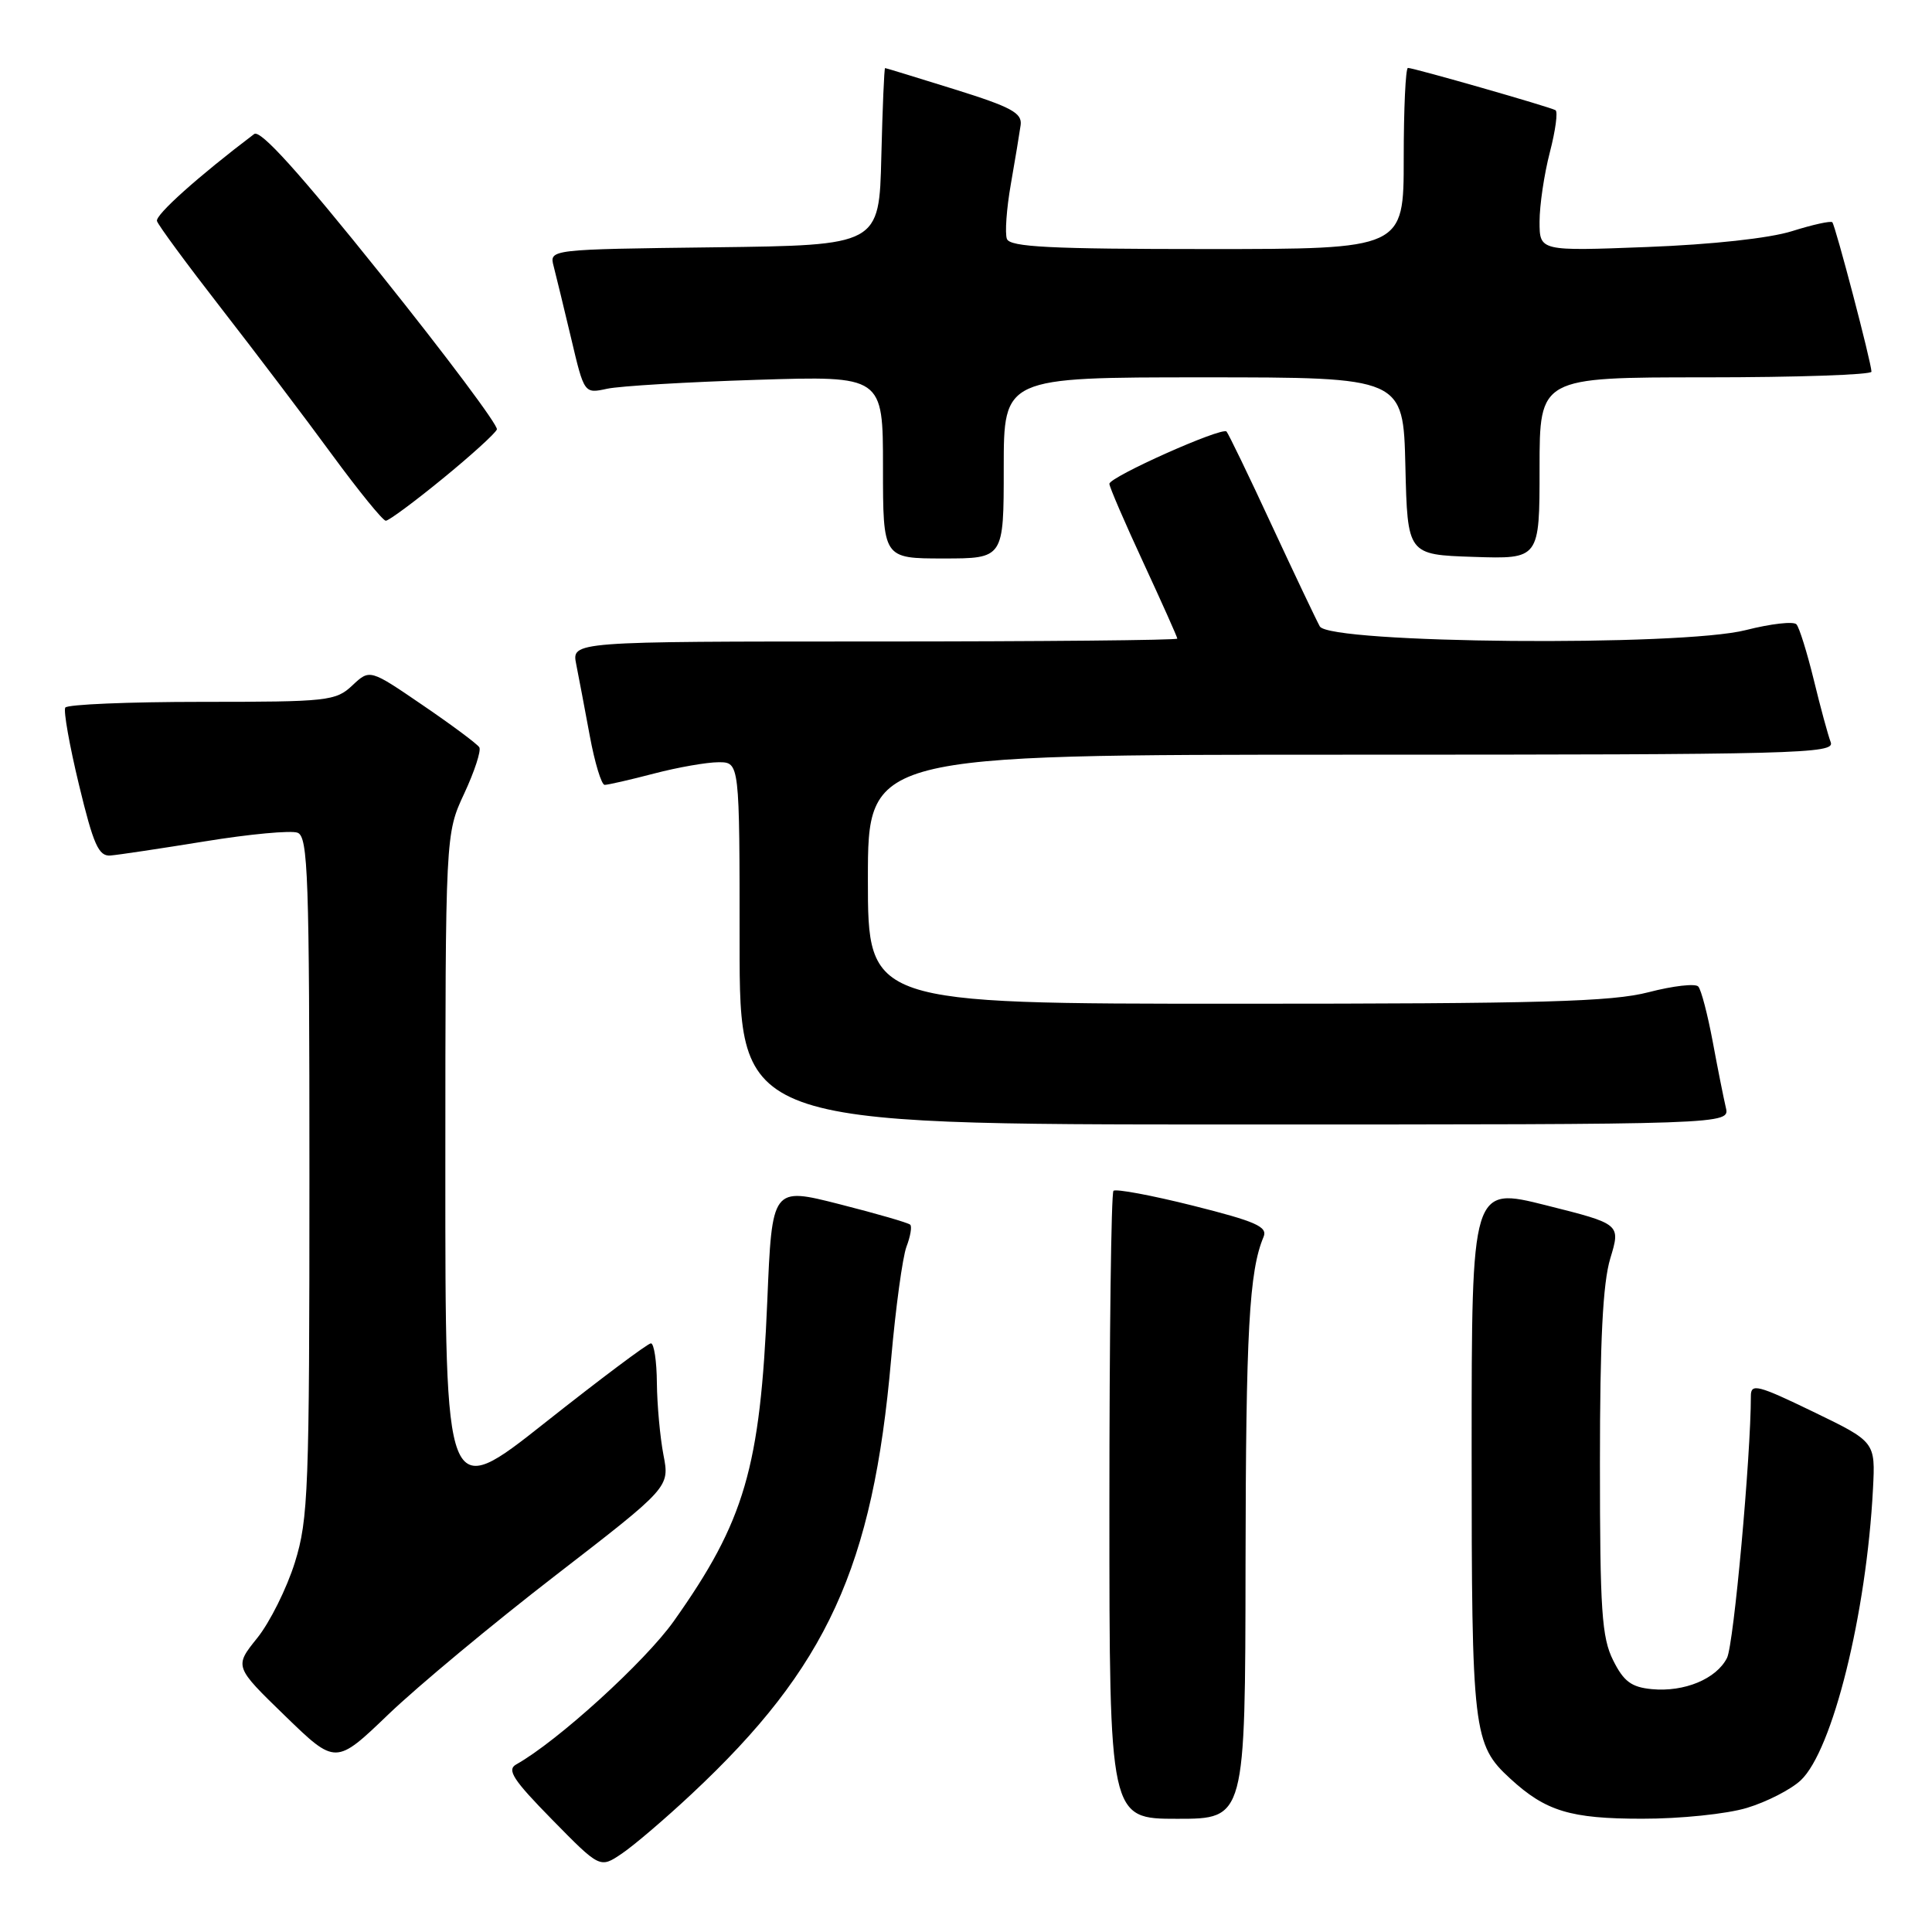 <?xml version="1.0" encoding="UTF-8" standalone="no"?>
<!DOCTYPE svg PUBLIC "-//W3C//DTD SVG 1.1//EN" "http://www.w3.org/Graphics/SVG/1.1/DTD/svg11.dtd" >
<svg xmlns="http://www.w3.org/2000/svg" xmlns:xlink="http://www.w3.org/1999/xlink" version="1.1" viewBox="0 0 256 256">
 <g >
 <path fill="currentColor"
d=" M 91.67 237.69 C 109.58 220.94 115.67 207.66 118.08 180.09 C 118.68 173.26 119.60 166.56 120.11 165.20 C 120.63 163.84 120.86 162.52 120.61 162.28 C 120.37 162.03 116.15 160.81 111.23 159.56 C 102.30 157.29 102.30 157.29 101.67 172.39 C 100.74 194.50 98.68 201.55 89.28 214.81 C 85.49 220.16 73.85 230.75 68.41 233.79 C 67.12 234.51 67.98 235.83 73.17 241.12 C 79.50 247.57 79.50 247.57 82.40 245.61 C 84.00 244.53 88.17 240.97 91.67 237.69 Z  M 165.04 207.25 C 165.08 176.33 165.52 168.42 167.43 163.89 C 167.99 162.55 166.41 161.85 158.09 159.76 C 152.59 158.38 147.84 157.50 147.54 157.79 C 147.24 158.09 147.00 176.93 147.00 199.67 C 147.00 241.00 147.00 241.00 156.00 241.00 C 165.00 241.00 165.00 241.00 165.04 207.25 Z  M 231.46 239.56 C 234.09 238.77 237.31 237.12 238.61 235.90 C 242.83 231.93 247.32 213.82 248.18 197.28 C 248.50 191.05 248.50 191.05 240.25 187.06 C 232.91 183.51 232.00 183.28 232.00 184.96 C 232.00 192.95 229.73 217.93 228.84 219.68 C 227.43 222.47 223.18 224.23 218.87 223.82 C 216.17 223.56 215.15 222.81 213.75 220.00 C 212.24 216.98 212.00 213.41 212.00 193.91 C 212.00 177.62 212.38 170.04 213.37 166.75 C 214.75 162.19 214.75 162.19 204.87 159.71 C 195.00 157.23 195.00 157.23 195.00 192.15 C 195.00 229.53 195.19 231.16 200.12 235.68 C 204.82 240.00 208.08 240.99 217.59 240.99 C 222.64 241.00 228.81 240.36 231.46 239.56 Z  M 73.62 208.74 C 88.74 197.06 88.74 197.06 87.91 192.78 C 87.46 190.43 87.07 186.14 87.04 183.25 C 87.02 180.36 86.66 178.00 86.25 178.00 C 85.84 178.00 79.54 182.72 72.25 188.49 C 59.00 198.98 59.00 198.98 59.01 154.74 C 59.02 110.50 59.02 110.50 61.51 105.15 C 62.88 102.21 63.78 99.45 63.51 99.02 C 63.24 98.58 59.87 96.07 56.01 93.44 C 49.00 88.65 49.00 88.65 46.69 90.82 C 44.49 92.89 43.47 93.00 26.74 93.00 C 17.05 93.00 8.91 93.34 8.65 93.76 C 8.39 94.18 9.21 98.80 10.47 104.01 C 12.38 111.93 13.07 113.48 14.63 113.36 C 15.66 113.28 21.31 112.43 27.18 111.48 C 33.06 110.52 38.57 110.01 39.43 110.34 C 40.82 110.87 41.00 116.00 41.00 155.88 C 41.00 197.51 40.86 201.28 39.07 207.04 C 38.00 210.46 35.76 214.96 34.09 217.04 C 31.04 220.83 31.04 220.83 37.76 227.35 C 44.48 233.87 44.48 233.87 51.49 227.14 C 55.35 223.44 65.30 215.16 73.62 208.74 Z  M 228.68 146.75 C 228.39 145.51 227.60 141.57 226.94 138.00 C 226.27 134.43 225.42 131.15 225.03 130.72 C 224.65 130.29 221.69 130.63 218.46 131.47 C 213.57 132.74 204.38 133.00 163.79 133.00 C 115.00 133.00 115.00 133.00 115.00 116.50 C 115.00 100.00 115.00 100.00 179.11 100.00 C 238.31 100.00 243.17 99.87 242.58 98.35 C 242.23 97.44 241.22 93.73 240.34 90.10 C 239.45 86.47 238.42 83.15 238.04 82.73 C 237.66 82.30 234.64 82.65 231.33 83.49 C 222.76 85.69 176.15 85.28 174.88 83.00 C 174.42 82.17 171.55 76.13 168.50 69.57 C 165.46 63.00 162.76 57.43 162.52 57.18 C 161.89 56.55 147.00 63.20 147.00 64.11 C 147.00 64.52 149.03 69.22 151.50 74.55 C 153.97 79.89 156.00 84.42 156.00 84.62 C 156.00 84.83 137.94 85.00 115.88 85.00 C 75.75 85.00 75.75 85.00 76.35 88.01 C 76.68 89.67 77.49 93.94 78.15 97.51 C 78.81 101.08 79.70 104.00 80.12 104.00 C 80.55 104.00 83.49 103.33 86.66 102.50 C 89.83 101.67 93.68 101.00 95.21 101.00 C 98.00 101.00 98.00 101.00 98.00 125.00 C 98.00 149.00 98.00 149.00 163.61 149.00 C 229.22 149.00 229.22 149.00 228.68 146.75 Z  M 133.00 62.00 C 133.00 50.00 133.00 50.00 159.47 50.00 C 185.94 50.00 185.94 50.00 186.22 61.75 C 186.50 73.50 186.50 73.50 195.25 73.79 C 204.00 74.08 204.00 74.08 204.00 62.04 C 204.00 50.00 204.00 50.00 226.00 50.00 C 238.10 50.00 247.99 49.66 247.98 49.25 C 247.95 47.98 243.19 29.86 242.79 29.45 C 242.58 29.24 240.18 29.77 237.45 30.63 C 234.46 31.57 226.86 32.40 218.25 32.73 C 204.00 33.28 204.00 33.28 204.00 29.36 C 204.00 27.20 204.61 23.08 205.36 20.19 C 206.11 17.31 206.45 14.79 206.11 14.60 C 205.35 14.16 187.33 9.00 186.56 9.00 C 186.25 9.00 186.00 14.40 186.00 21.00 C 186.00 33.00 186.00 33.00 159.97 33.00 C 139.10 33.00 133.84 32.73 133.42 31.66 C 133.14 30.92 133.37 27.65 133.94 24.41 C 134.51 21.16 135.09 17.64 135.24 16.58 C 135.46 14.97 134.02 14.19 126.50 11.84 C 121.55 10.30 117.40 9.02 117.28 9.02 C 117.16 9.01 116.94 14.29 116.78 20.75 C 116.50 32.50 116.50 32.50 94.64 32.77 C 72.78 33.04 72.78 33.04 73.36 35.27 C 73.68 36.50 74.72 40.80 75.68 44.83 C 77.41 52.17 77.41 52.17 80.45 51.51 C 82.13 51.15 91.04 50.62 100.25 50.33 C 117.00 49.80 117.00 49.80 117.00 61.90 C 117.00 74.00 117.00 74.00 125.00 74.00 C 133.00 74.00 133.00 74.00 133.00 62.00 Z  M 58.67 63.41 C 62.43 60.34 65.65 57.41 65.84 56.90 C 66.03 56.38 59.13 47.17 50.52 36.42 C 39.63 22.82 34.50 17.14 33.68 17.76 C 26.32 23.33 20.56 28.48 20.80 29.29 C 20.96 29.84 24.81 35.06 29.34 40.89 C 33.88 46.73 40.48 55.44 44.00 60.25 C 47.53 65.06 50.73 69.00 51.12 69.00 C 51.51 69.00 54.91 66.49 58.67 63.41 Z "/>
</g>
</svg>